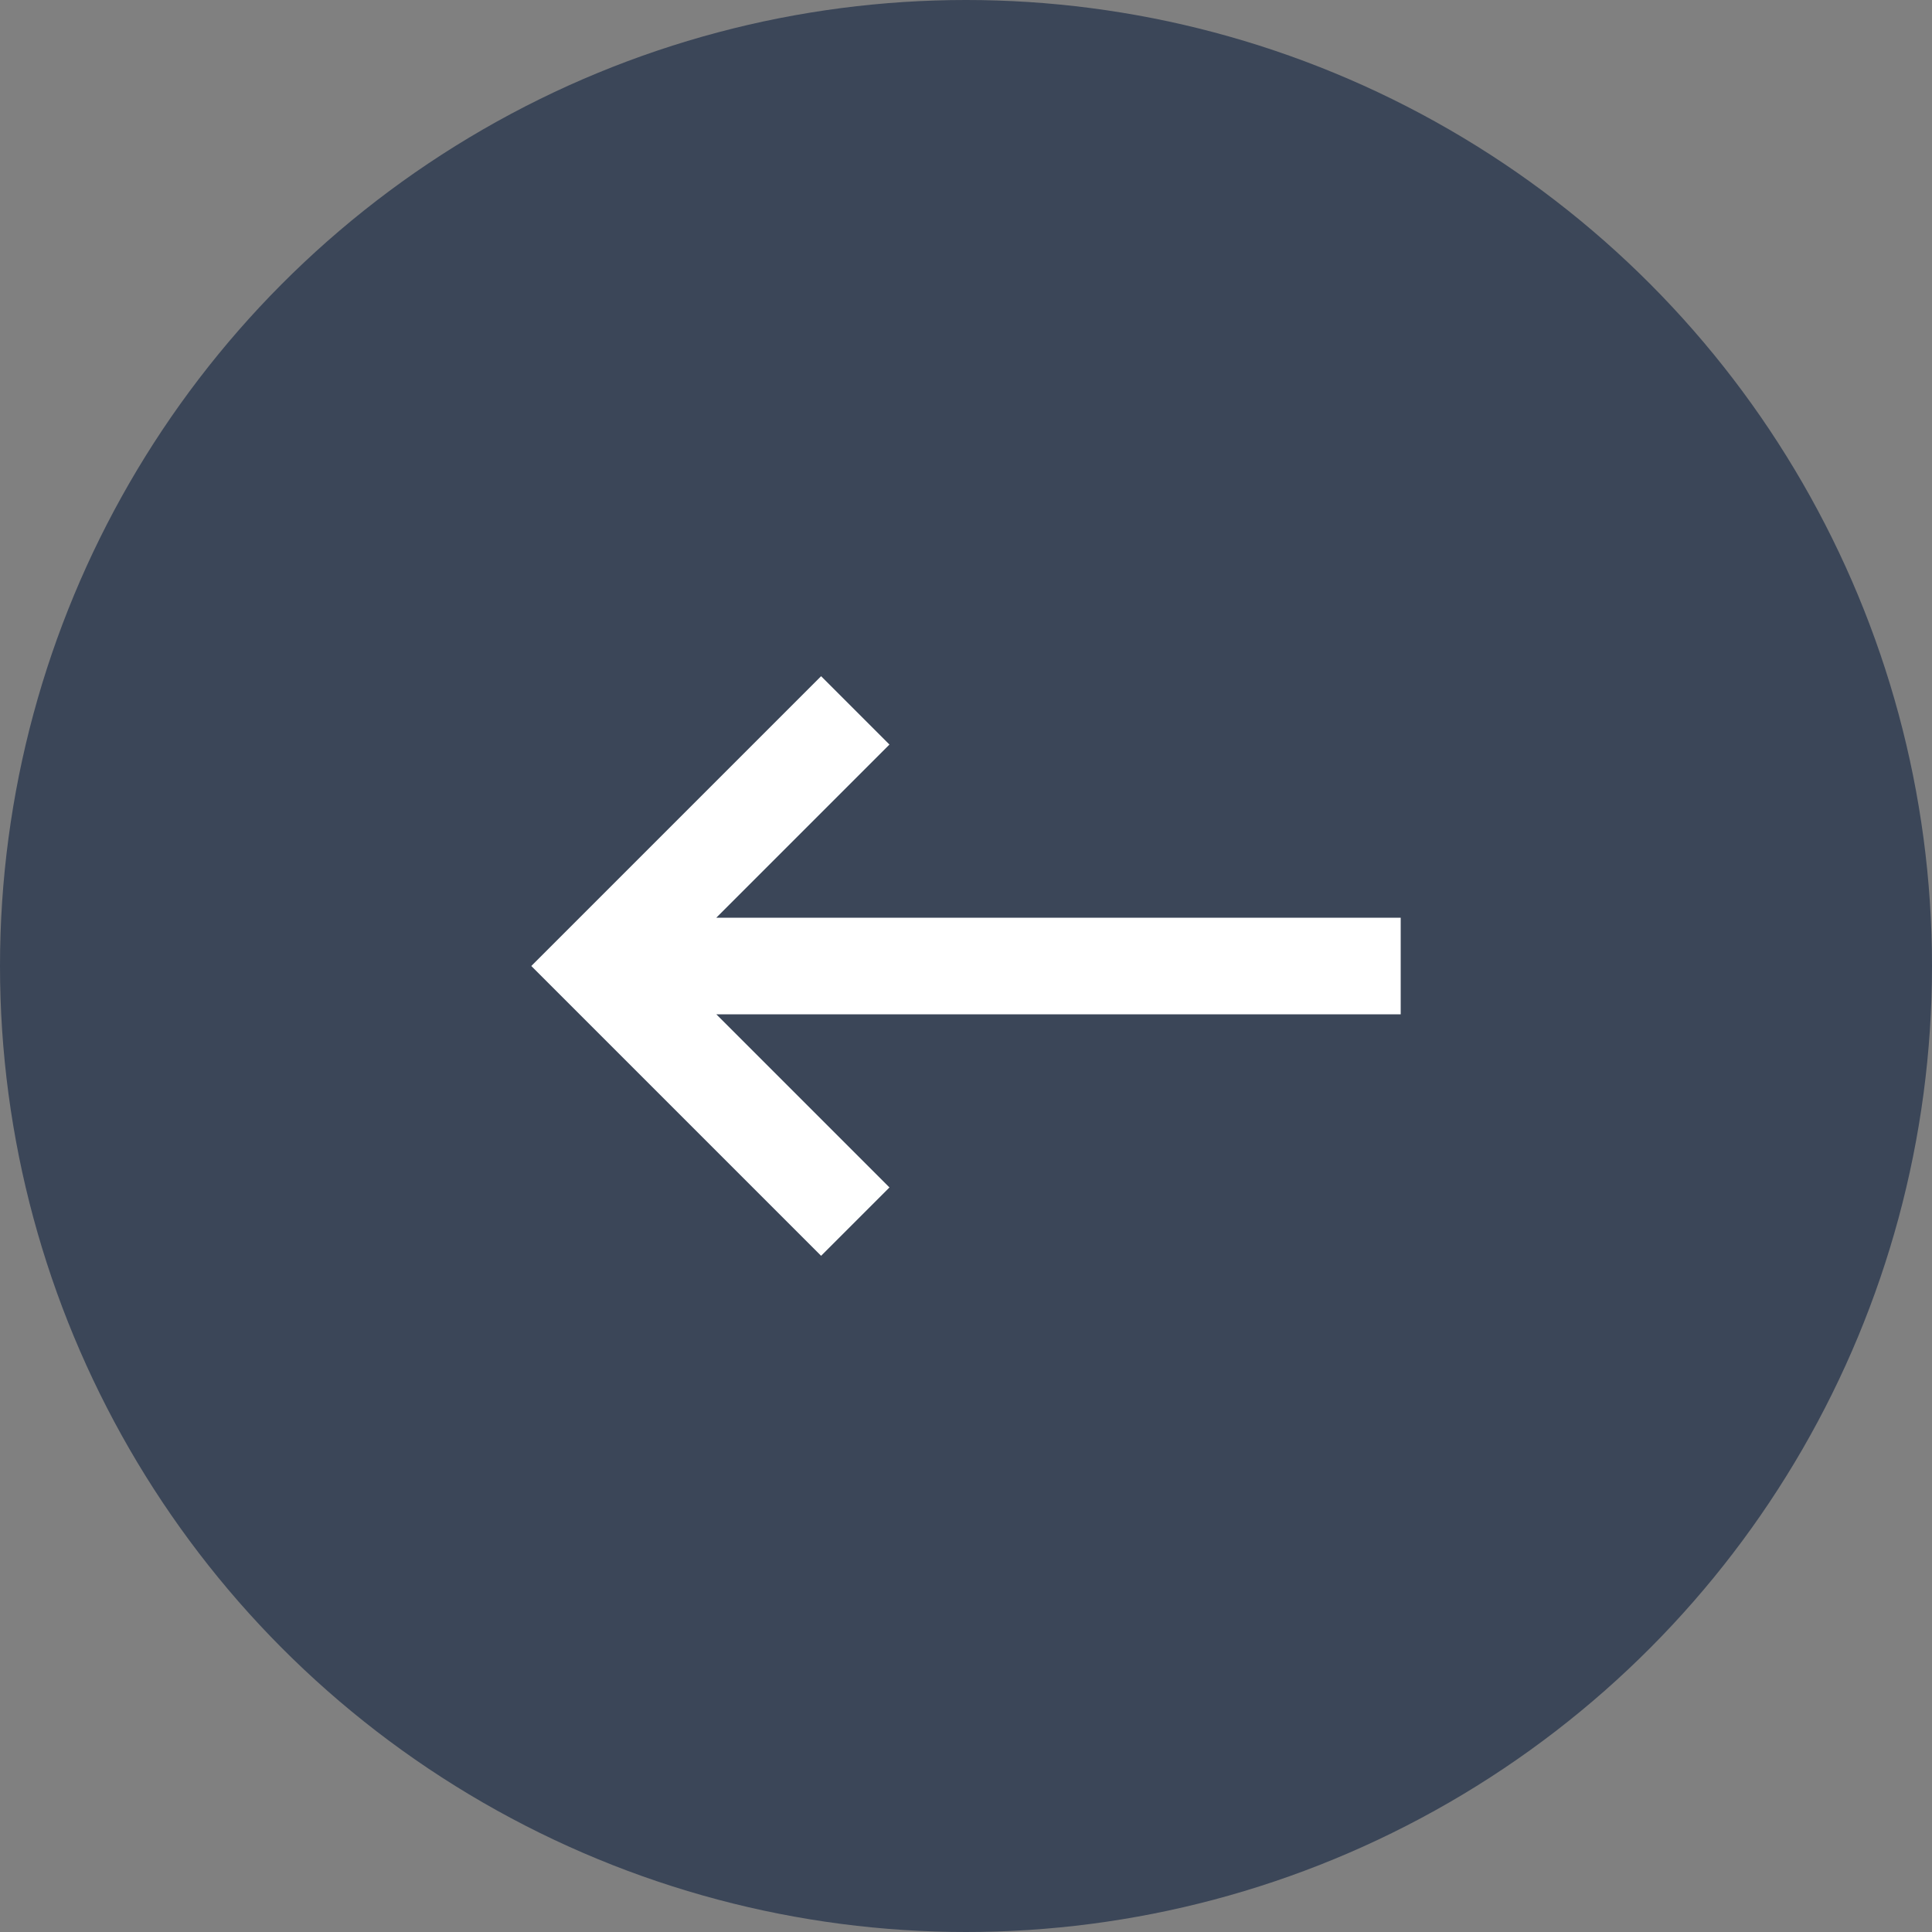 <svg width="50" height="50" viewBox="0 0 50 50" fill="none" xmlns="http://www.w3.org/2000/svg">
<rect x="0" y="0" width="50" height="50" fill="#808080" stroke="none"/>
<circle cx="25" cy="25" r="25" transform="rotate(180 25 25)" fill="#3B4658"/>
<path d="M36.25 26.25L18.538 26.25L23.019 30.731L21.25 32.5L13.75 25L21.25 17.5L23.019 19.269L18.538 23.75L36.25 23.75L36.25 26.25Z" fill="white"/>
</svg>
